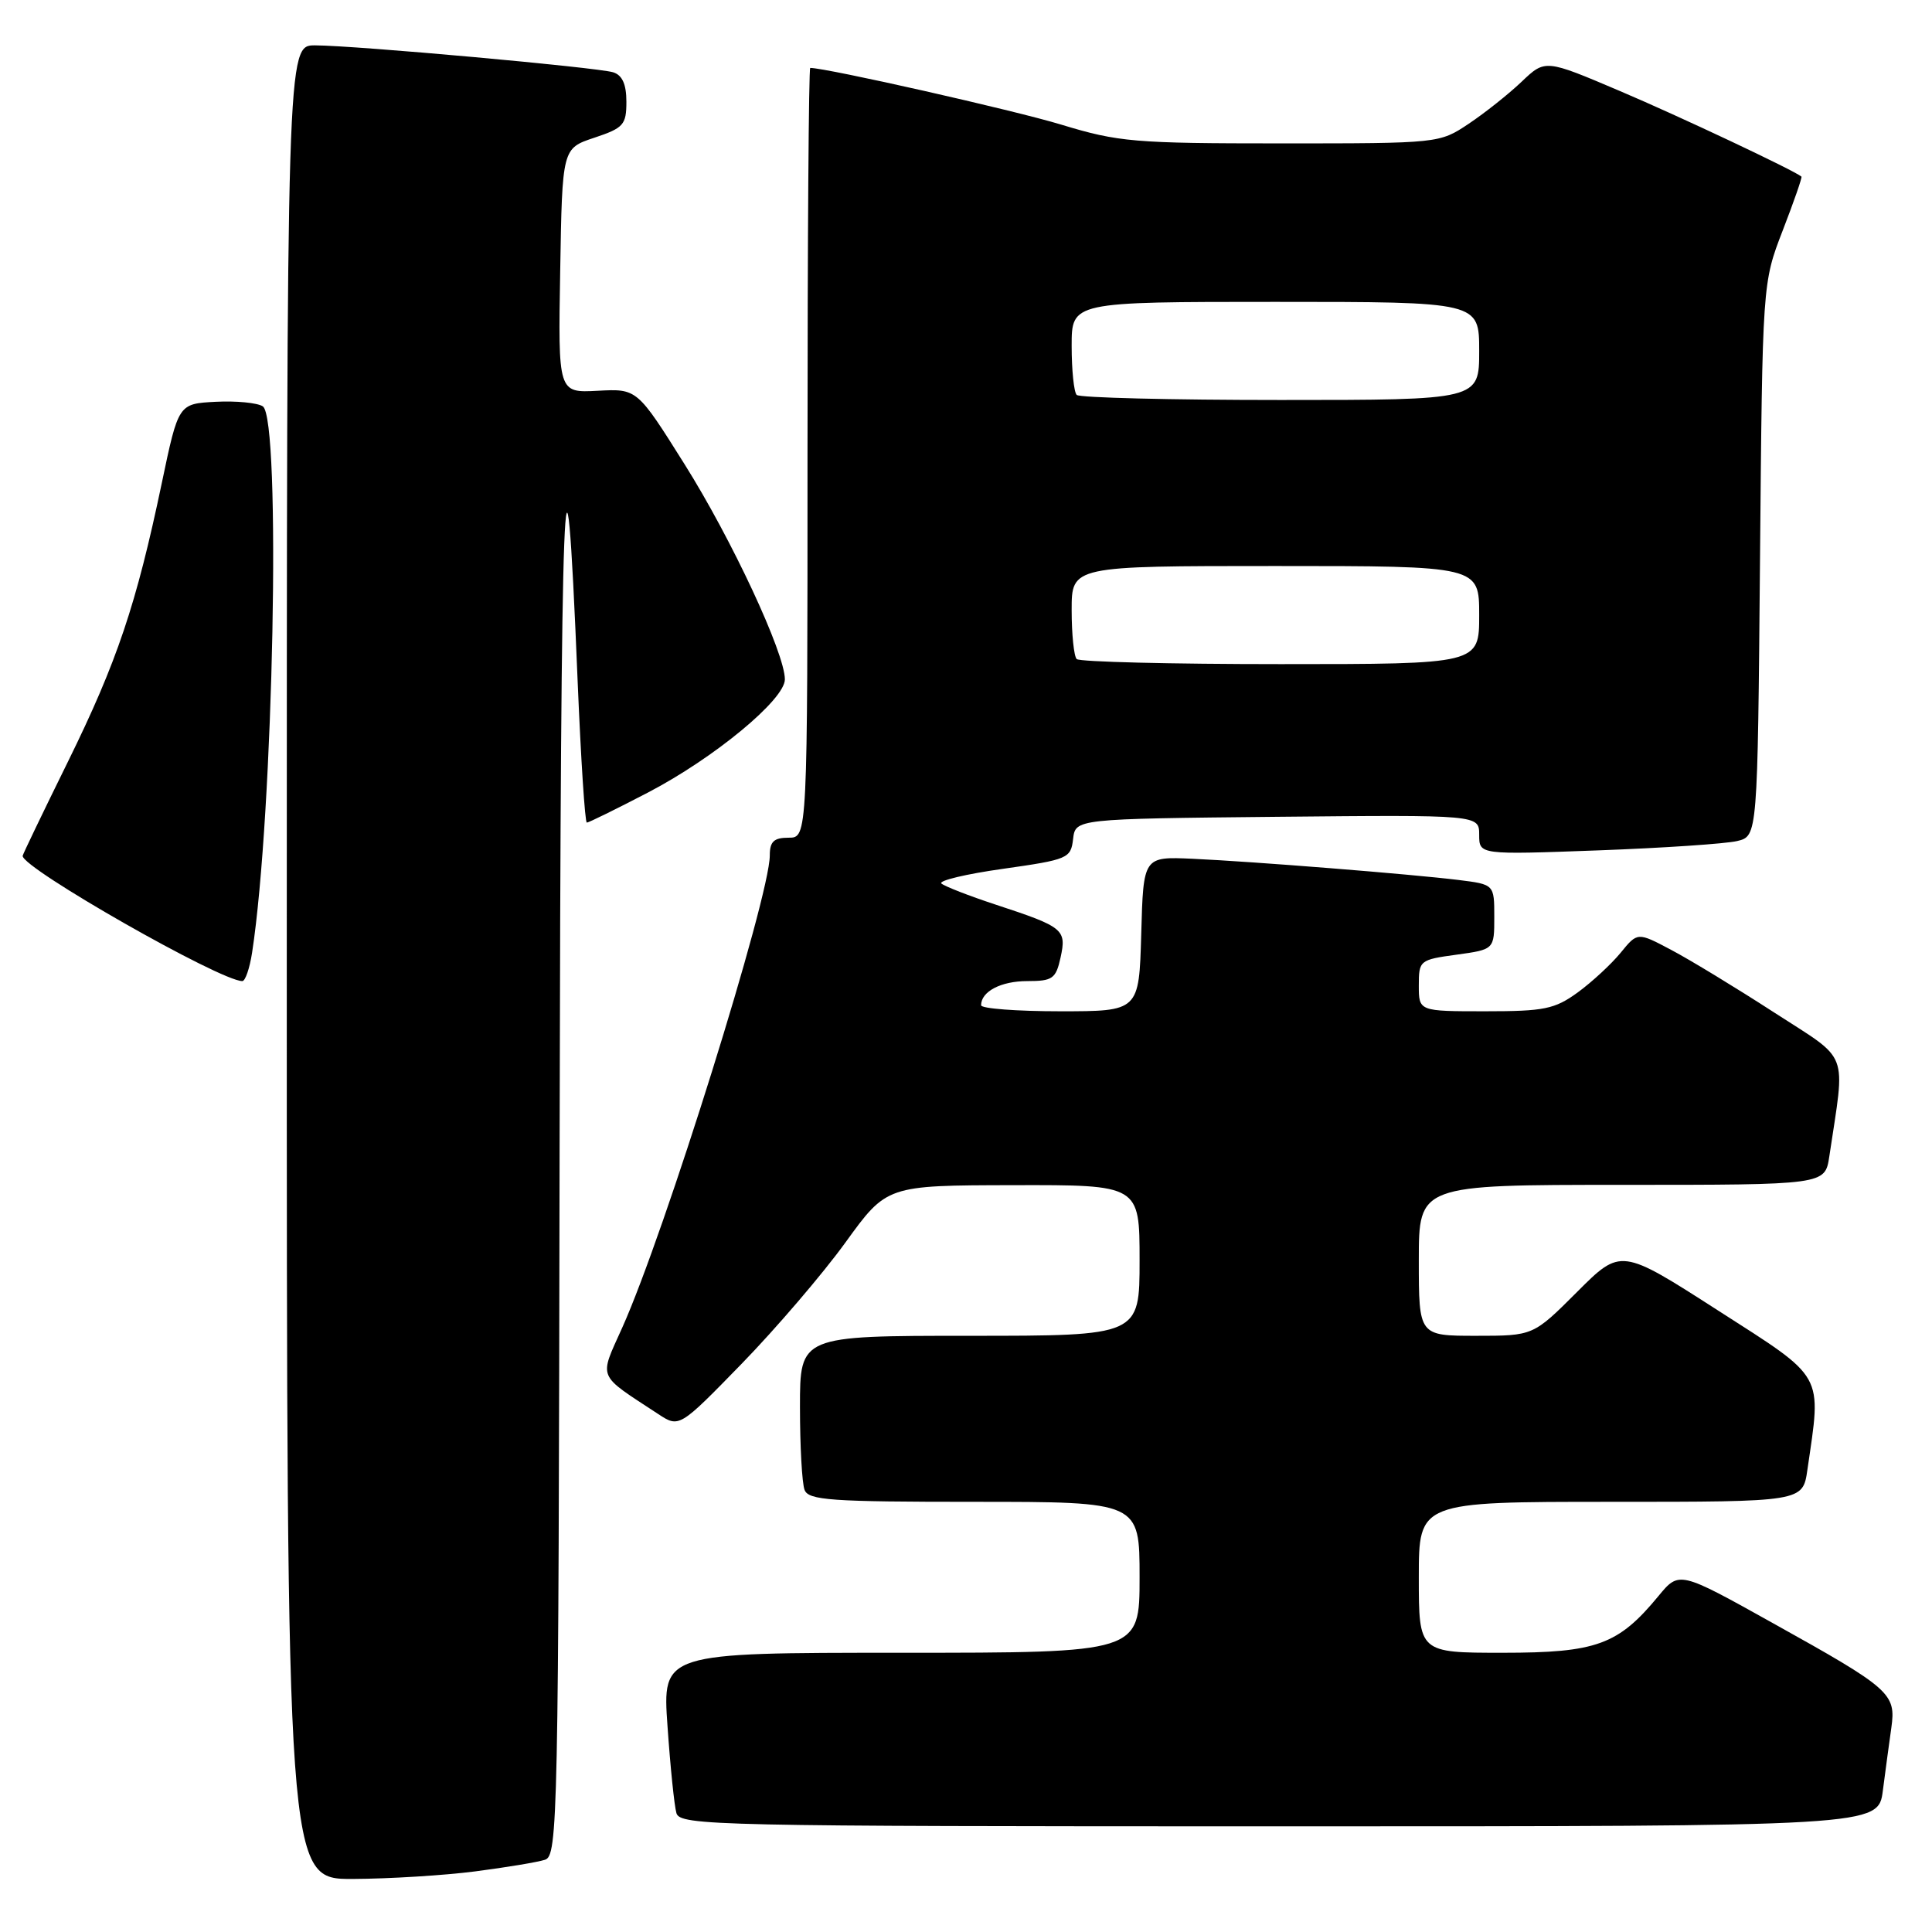 <?xml version="1.0" encoding="UTF-8" standalone="no"?>
<!DOCTYPE svg PUBLIC "-//W3C//DTD SVG 1.1//EN" "http://www.w3.org/Graphics/SVG/1.1/DTD/svg11.dtd" >
<svg xmlns="http://www.w3.org/2000/svg" xmlns:xlink="http://www.w3.org/1999/xlink" version="1.1" viewBox="0 0 256 256">
 <g >
 <path fill="currentColor"
d=" M 62.96 247.97 C 67.06 247.44 71.22 246.75 72.21 246.43 C 73.91 245.89 74.01 241.28 74.15 152.18 C 74.30 62.72 74.84 48.78 76.54 90.25 C 76.97 100.56 77.51 109.00 77.76 109.00 C 78.00 109.00 81.64 107.21 85.85 105.02 C 94.62 100.45 104.00 92.70 104.00 90.02 C 104.00 86.56 96.96 71.46 90.70 61.50 C 84.42 51.50 84.42 51.50 79.19 51.78 C 73.95 52.06 73.95 52.06 74.23 35.86 C 74.50 19.66 74.50 19.66 78.75 18.25 C 82.62 16.96 83.00 16.54 83.00 13.48 C 83.00 11.17 82.46 9.96 81.25 9.58 C 79.17 8.93 47.13 6.03 41.75 6.01 C 38.00 6.00 38.00 6.00 38.00 127.50 C 38.00 249.00 38.00 249.00 46.75 248.97 C 51.56 248.95 58.86 248.50 62.96 247.97 Z  M 249.49 237.25 C 249.83 234.64 250.33 230.90 250.61 228.95 C 251.25 224.40 250.54 223.77 234.91 215.07 C 222.50 208.15 222.50 208.15 219.74 211.50 C 214.42 217.95 211.54 219.00 199.13 219.00 C 188.00 219.00 188.00 219.00 188.00 209.00 C 188.00 199.00 188.00 199.00 213.44 199.00 C 238.88 199.00 238.88 199.00 239.49 194.75 C 241.37 181.83 241.92 182.80 227.64 173.64 C 214.78 165.38 214.78 165.38 208.97 171.19 C 203.16 177.00 203.16 177.00 195.58 177.00 C 188.00 177.00 188.00 177.00 188.00 167.00 C 188.00 157.00 188.00 157.00 214.91 157.00 C 241.82 157.00 241.82 157.00 242.39 153.25 C 244.53 138.91 245.22 140.72 235.07 134.15 C 230.05 130.90 223.92 127.17 221.45 125.87 C 216.98 123.50 216.98 123.50 214.74 126.25 C 213.51 127.75 210.95 130.12 209.06 131.50 C 206.00 133.72 204.62 134.00 196.81 134.00 C 188.00 134.00 188.00 134.00 188.00 130.59 C 188.00 127.26 188.11 127.17 193.00 126.50 C 198.00 125.81 198.00 125.81 198.00 121.50 C 198.00 117.19 198.00 117.19 193.25 116.60 C 186.90 115.82 166.09 114.16 158.00 113.79 C 151.50 113.50 151.50 113.50 151.22 123.75 C 150.93 134.00 150.93 134.00 140.47 134.00 C 134.71 134.00 130.00 133.64 130.00 133.20 C 130.00 131.38 132.63 130.00 136.12 130.00 C 139.47 130.00 139.91 129.69 140.53 126.88 C 141.34 123.16 140.94 122.83 132.00 119.89 C 128.43 118.72 125.16 117.44 124.74 117.07 C 124.33 116.69 128.01 115.81 132.93 115.12 C 141.52 113.90 141.89 113.74 142.19 111.18 C 142.50 108.50 142.50 108.50 169.25 108.23 C 196.00 107.97 196.00 107.97 196.00 110.62 C 196.00 113.26 196.00 113.26 211.75 112.68 C 220.41 112.36 228.71 111.80 230.19 111.44 C 232.89 110.79 232.89 110.79 233.21 74.14 C 233.53 37.50 233.53 37.50 236.22 30.54 C 237.70 26.71 238.82 23.50 238.70 23.40 C 237.69 22.56 222.49 15.39 214.62 12.05 C 204.75 7.85 204.75 7.85 201.62 10.83 C 199.91 12.46 196.75 14.97 194.61 16.40 C 190.73 18.99 190.67 19.00 169.76 19.00 C 150.29 19.00 148.21 18.82 140.64 16.52 C 134.41 14.62 109.53 9.00 107.36 9.00 C 107.16 9.00 107.00 31.95 107.00 60.00 C 107.00 111.00 107.00 111.00 104.50 111.00 C 102.54 111.00 102.00 111.51 102.00 113.36 C 102.00 118.82 88.07 163.42 82.45 175.92 C 79.36 182.81 79.03 181.99 87.19 187.35 C 90.00 189.20 90.00 189.20 98.28 180.70 C 102.83 176.02 109.02 168.79 112.03 164.63 C 117.50 157.07 117.50 157.07 134.25 157.04 C 151.00 157.00 151.00 157.00 151.00 167.00 C 151.00 177.00 151.00 177.00 128.50 177.00 C 106.00 177.00 106.00 177.00 106.00 186.42 C 106.00 191.60 106.27 196.55 106.61 197.42 C 107.13 198.79 110.07 199.00 129.11 199.00 C 151.00 199.00 151.00 199.00 151.00 209.00 C 151.00 219.00 151.00 219.00 119.38 219.00 C 87.76 219.00 87.76 219.00 88.45 228.75 C 88.82 234.11 89.35 239.29 89.63 240.25 C 90.11 241.90 94.77 242.00 169.51 242.00 C 248.88 242.00 248.88 242.00 249.49 237.25 Z  M 33.40 126.25 C 36.24 107.85 37.27 55.44 34.82 53.84 C 34.09 53.37 31.28 53.10 28.57 53.24 C 23.64 53.50 23.64 53.50 21.44 64.00 C 18.06 80.12 15.52 87.68 9.00 100.93 C 5.70 107.63 3.00 113.24 3.00 113.41 C 3.00 115.07 29.20 130.00 32.11 130.00 C 32.50 130.00 33.08 128.31 33.40 126.25 Z  M 142.67 87.33 C 142.30 86.97 142.00 84.04 142.00 80.83 C 142.00 75.00 142.00 75.00 169.00 75.00 C 196.00 75.00 196.00 75.00 196.00 81.50 C 196.00 88.00 196.00 88.00 169.67 88.00 C 155.18 88.00 143.03 87.70 142.67 87.33 Z  M 142.67 52.33 C 142.30 51.97 142.00 49.04 142.00 45.83 C 142.00 40.00 142.00 40.00 169.00 40.00 C 196.00 40.00 196.00 40.00 196.00 46.50 C 196.00 53.00 196.00 53.00 169.67 53.00 C 155.18 53.00 143.03 52.70 142.67 52.33 Z "/>
</g>
</svg>